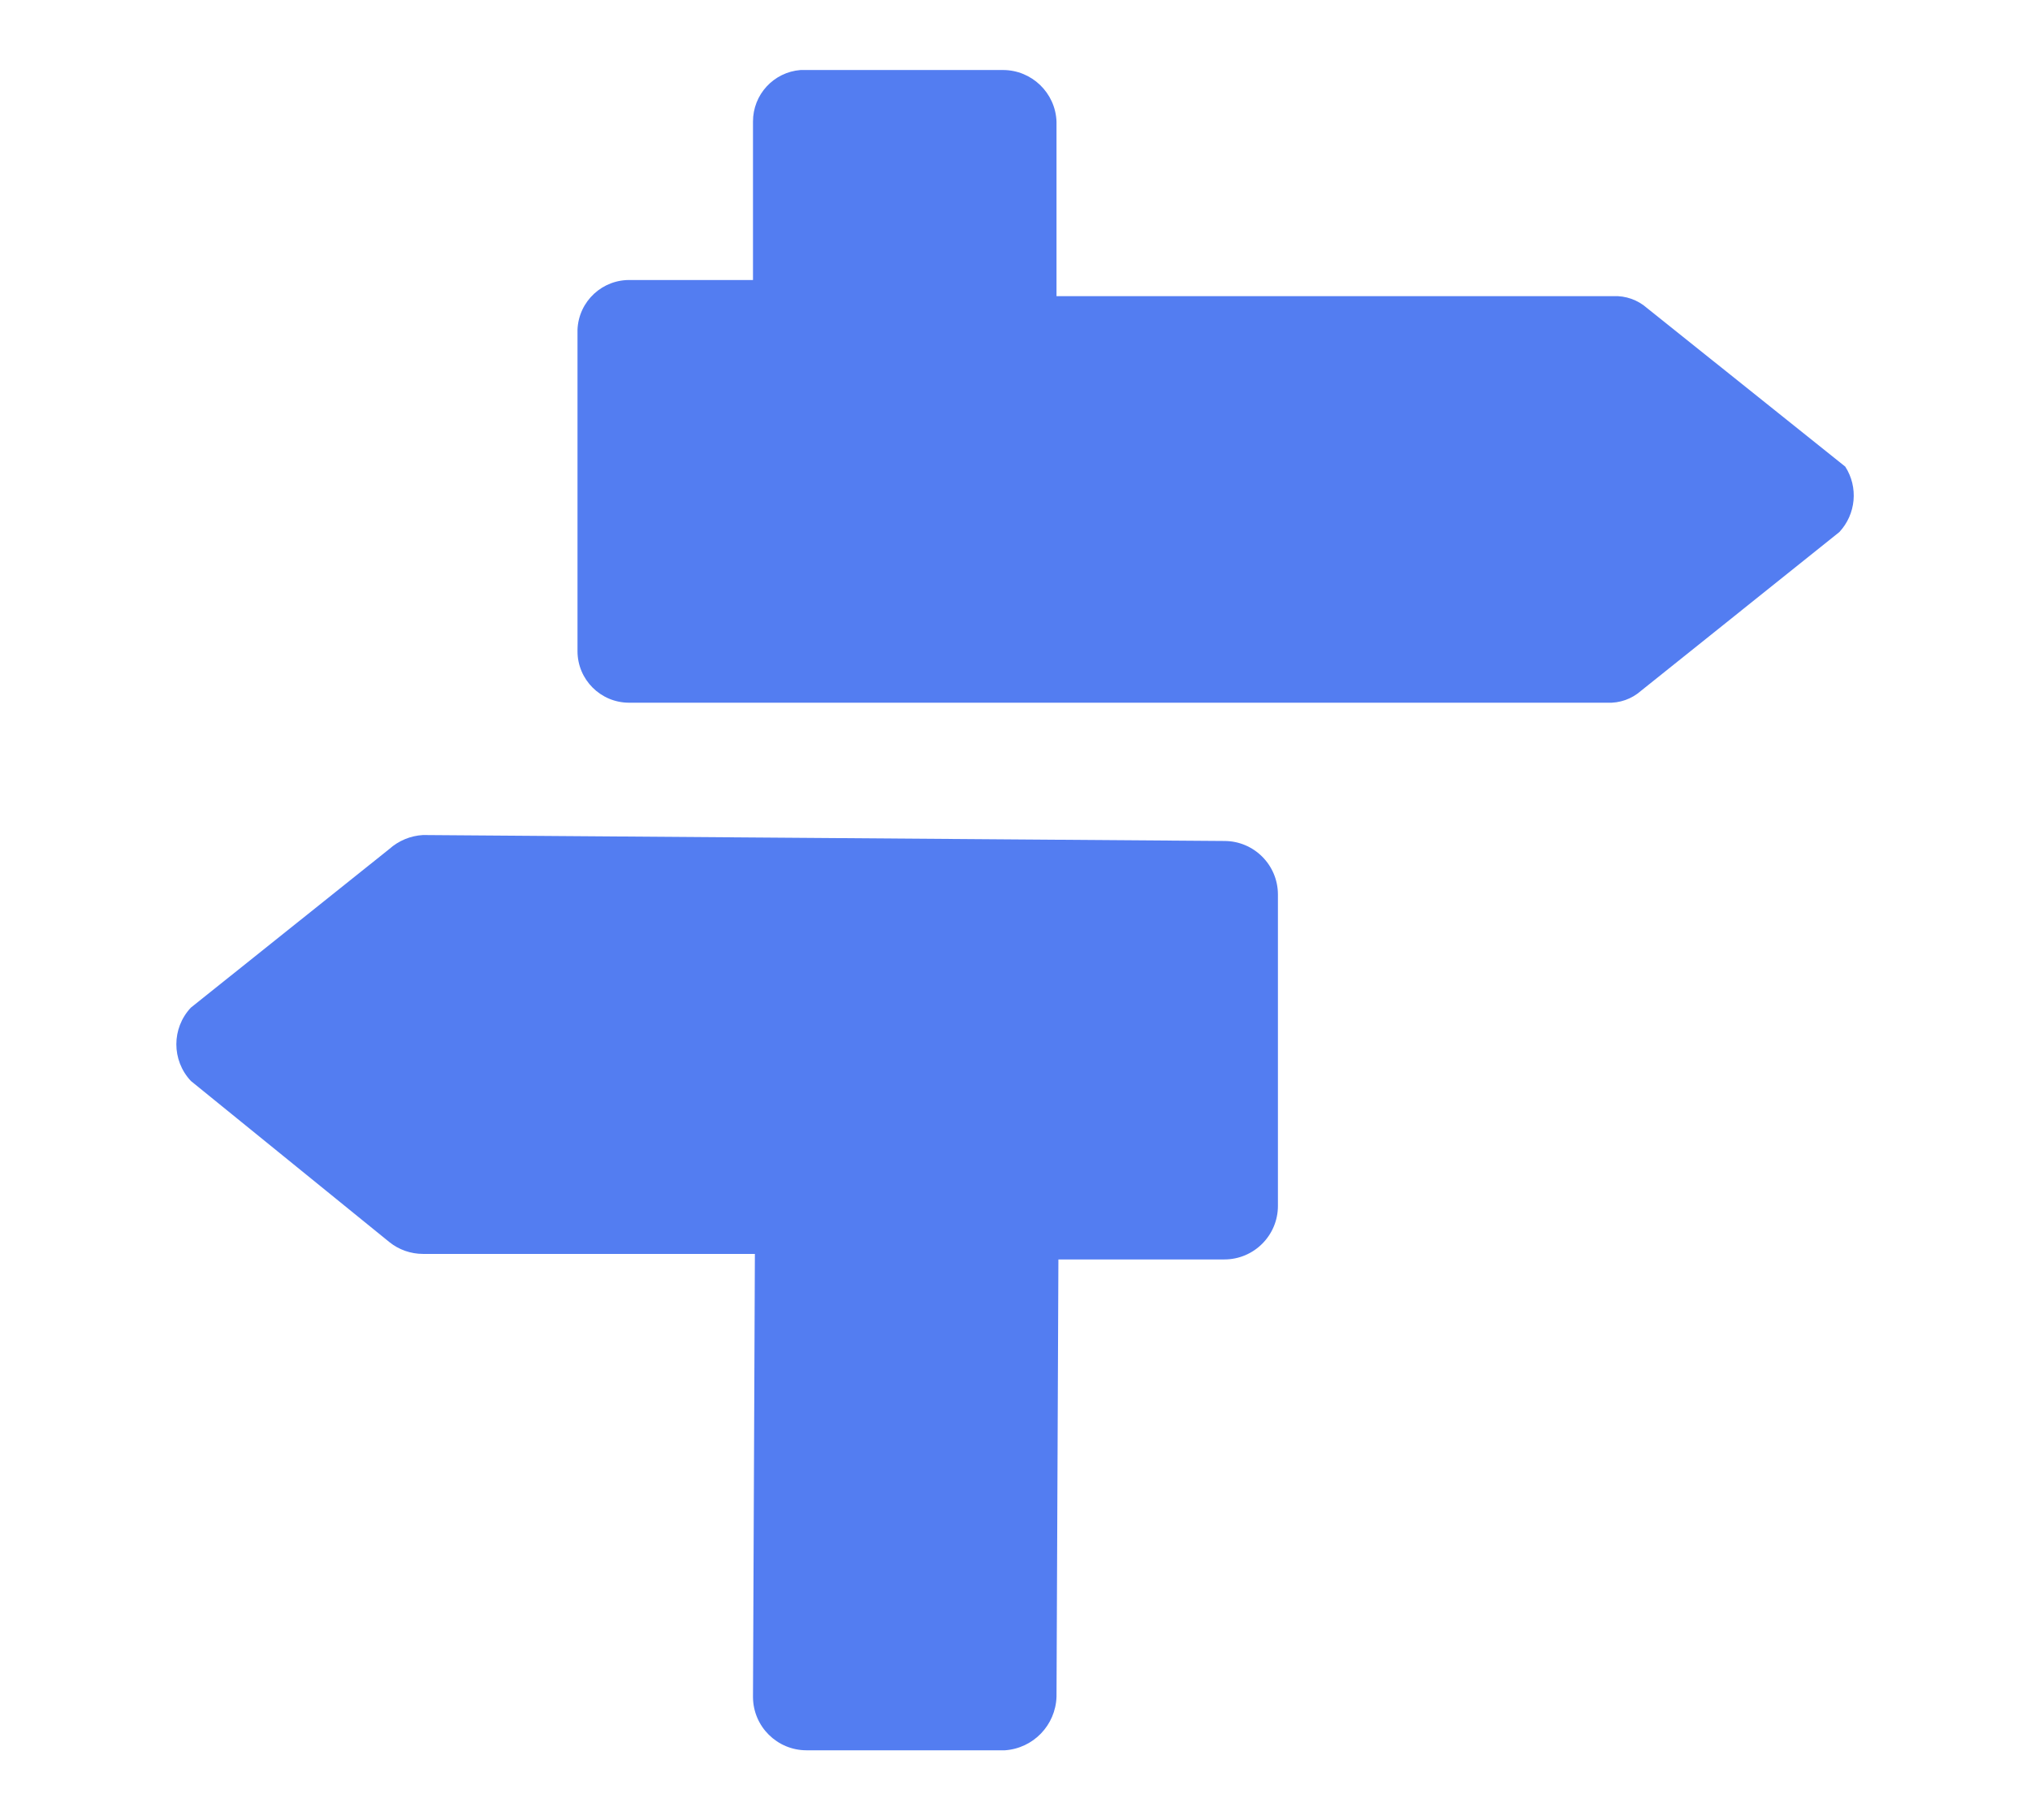 <?xml version="1.0" encoding="utf-8"?>
<!-- Generator: Adobe Illustrator 25.4.1, SVG Export Plug-In . SVG Version: 6.00 Build 0)  -->
<svg version="1.1" id="Ebene_1" xmlns="http://www.w3.org/2000/svg" xmlns:xlink="http://www.w3.org/1999/xlink" x="0px" y="0px"
	 viewBox="0 0 29 26" style="enable-background:new 0 0 29 26;" xml:space="preserve">
<style type="text/css">
	.st0{fill:#537DF1;}
</style>
<g>
	<path class="st0" d="M17.491,12.012L6.043,11.927c-0.179,0.01-0.349,0.081-0.482,0.2l-2.834,2.265
		c-0.277,0.294-0.277,0.753,0,1.048l2.834,2.3c0.136,0.11,0.307,0.17,0.482,0.17h4.741l-0.027,6.331
		C10.76,24.661,11.102,25,11.522,25h2.834c0.406-0.028,0.724-0.359,0.737-0.765l0.027-6.246h2.371c0.422,0,0.765-0.343,0.765-0.765
		v-4.447C18.256,12.354,17.913,12.012,17.491,12.012z"/>
	<path class="st0" d="M23.529,4.4c-0.133-0.117-0.306-0.178-0.482-0.17h-7.954V1.737C15.078,1.326,14.739,1,14.328,1h-2.834h-0.057
		c-0.385,0.03-0.681,0.351-0.68,0.737V4H9.016C8.608,3.985,8.267,4.302,8.25,4.708c0,0.01,0,0.019,0,0.029V9.3
		c0,0.407,0.33,0.737,0.737,0.737h13.974c0.177,0.008,0.35-0.053,0.482-0.17L26.276,7.6c0.239-0.256,0.274-0.641,0.085-0.935
		L23.529,4.4z"/>
</g>
</svg>
